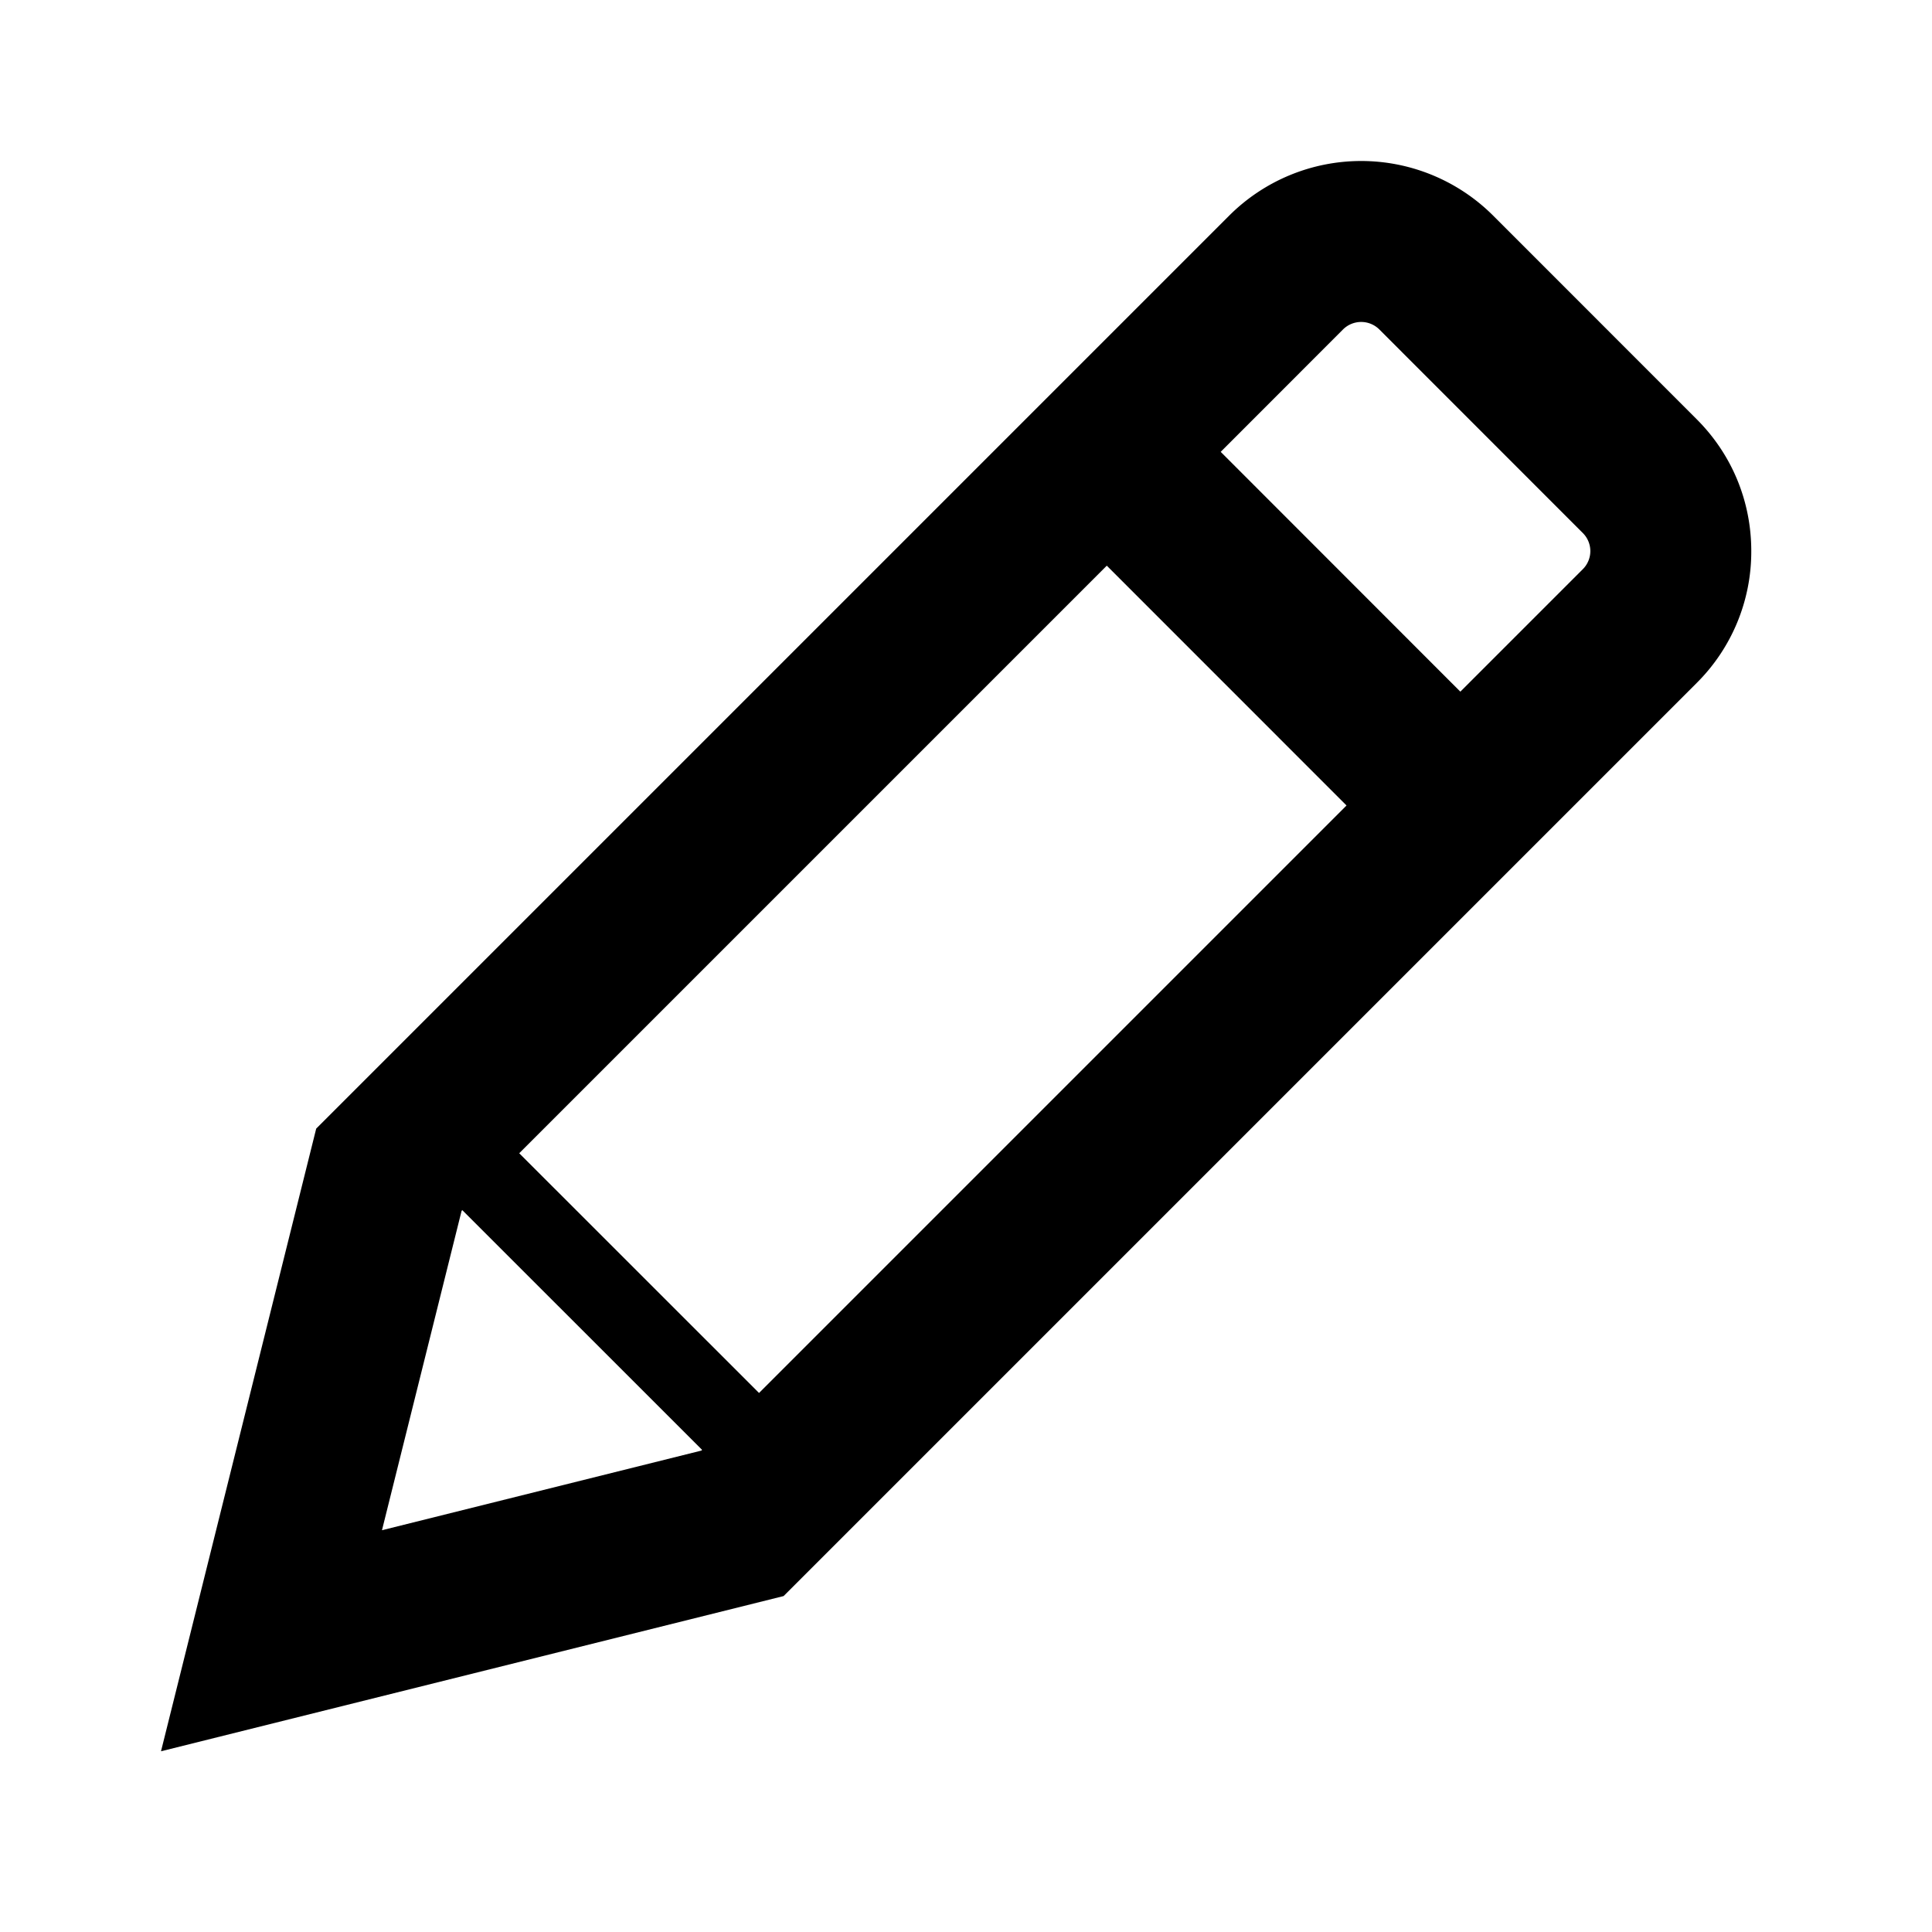 <svg id="action--edit" xmlns="http://www.w3.org/2000/svg" viewBox="0 0 24 24"><path  d="M19.662 7.071l-1.521 1.521-2.977-2.979 1.52-1.521a.32.32 0 01.45 0l2.528 2.529a.317.317 0 010 .45zM4.745 19.009l.989-3.967.009-.009 2.979 2.978-.01.009-3.967.989zm9.004-11.982l2.978 2.979-7.298 7.298-2.979-2.978 7.299-7.299zm7.327-1.82l-2.528-2.529a2.32 2.32 0 00-3.278 0L3.928 14.02 2 21.755l7.734-1.928L21.076 8.485a2.3 2.3 0 00.679-1.64c0-.619-.241-1.201-.679-1.638z"/></svg>